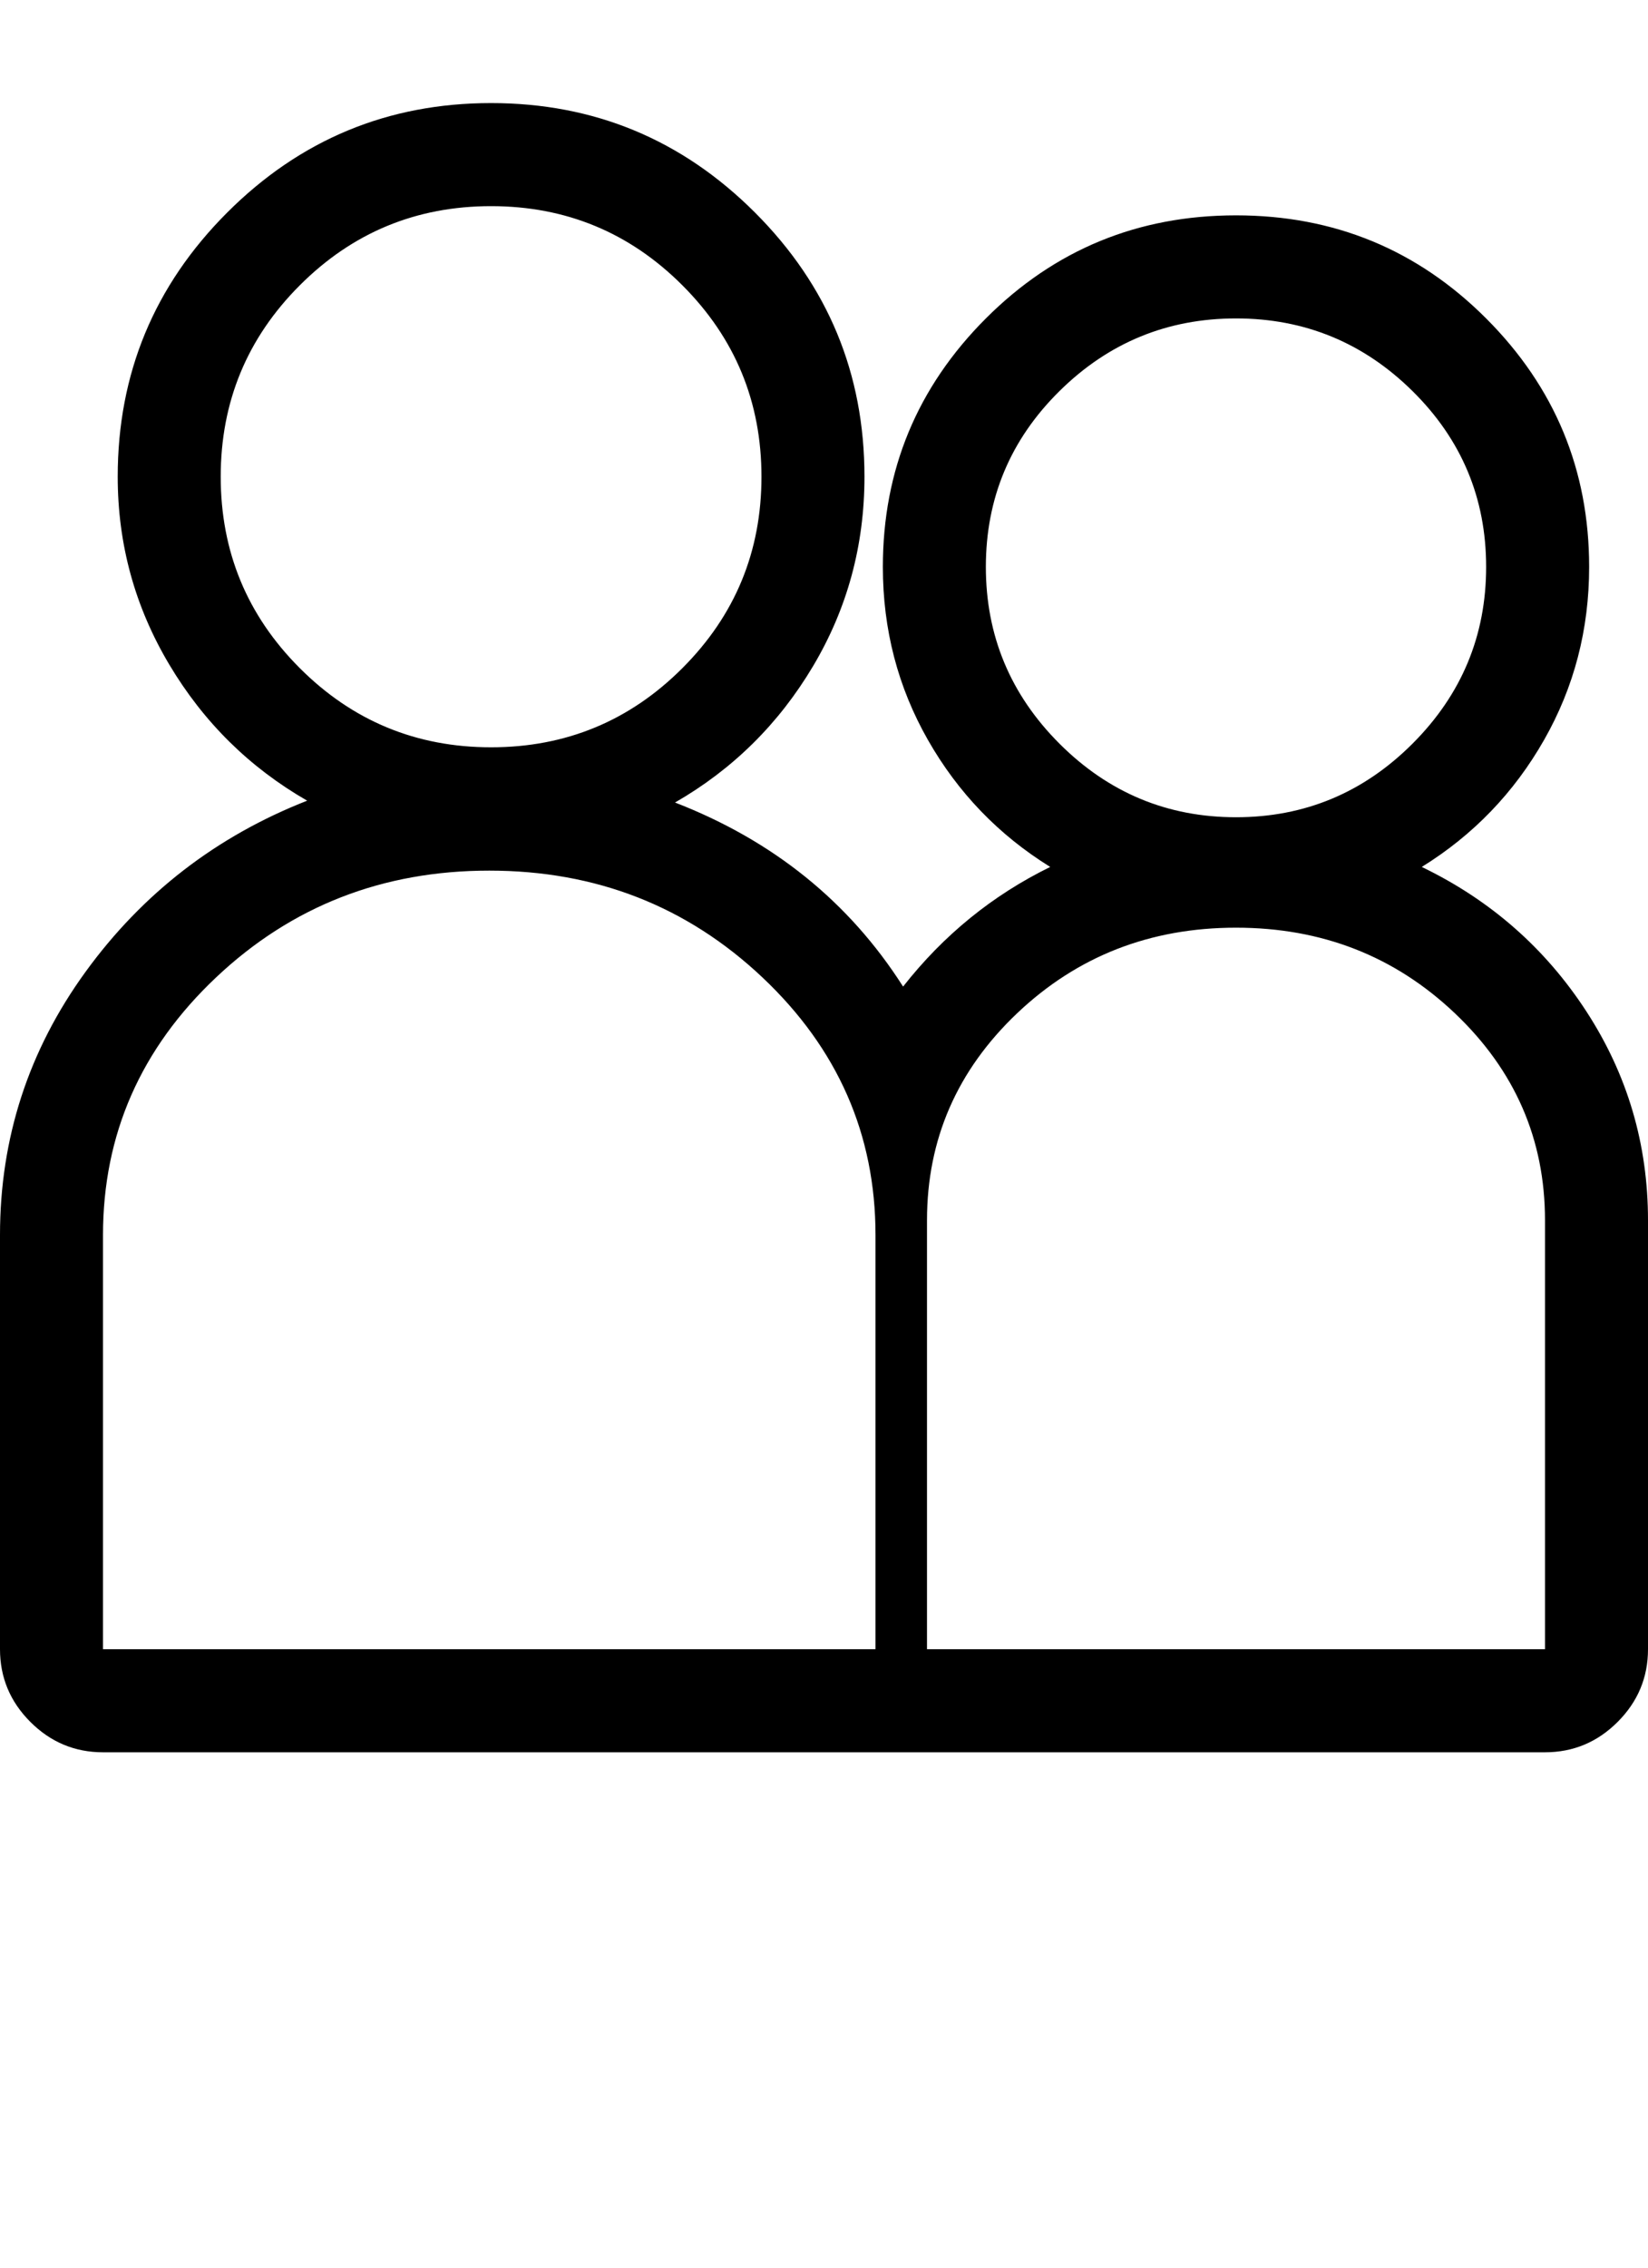 <svg xmlns="http://www.w3.org/2000/svg" width="896" height="1232" viewBox="0 0 896 1232"><path d="M773 471q56 27 89.5 78.5T896 663v233q0 23-16.5 39.5T840 952H56q-23 0-39.5-16.5T0 896V671q0-79 46.5-143T167 435q-47-27-75-74T64 259q0-84 59.5-143.5T267 56t143.5 59.5T470 259q0 56-28 103t-75 74q80 31 124 100 33-42 80-65-42-26-66.5-69T480 308q0-79 56-135t136-56 136 56 56 135q0 51-24.5 94T773 471zM120 259q0 61 43 104t104 43 104-43 43-104-43-104-104-43-104 43-43 104zm356 637V671q0-82-61.5-140T266 473t-148.5 58T56 671v225h420zm60-588q0 56 40 96t96 40 96-40 40-96-40-95.5-96-39.5-96 39.5-40 95.5zm304 588V663q0-66-49-112.5T672 504t-119 46.5T504 663v233h336z"/></svg>